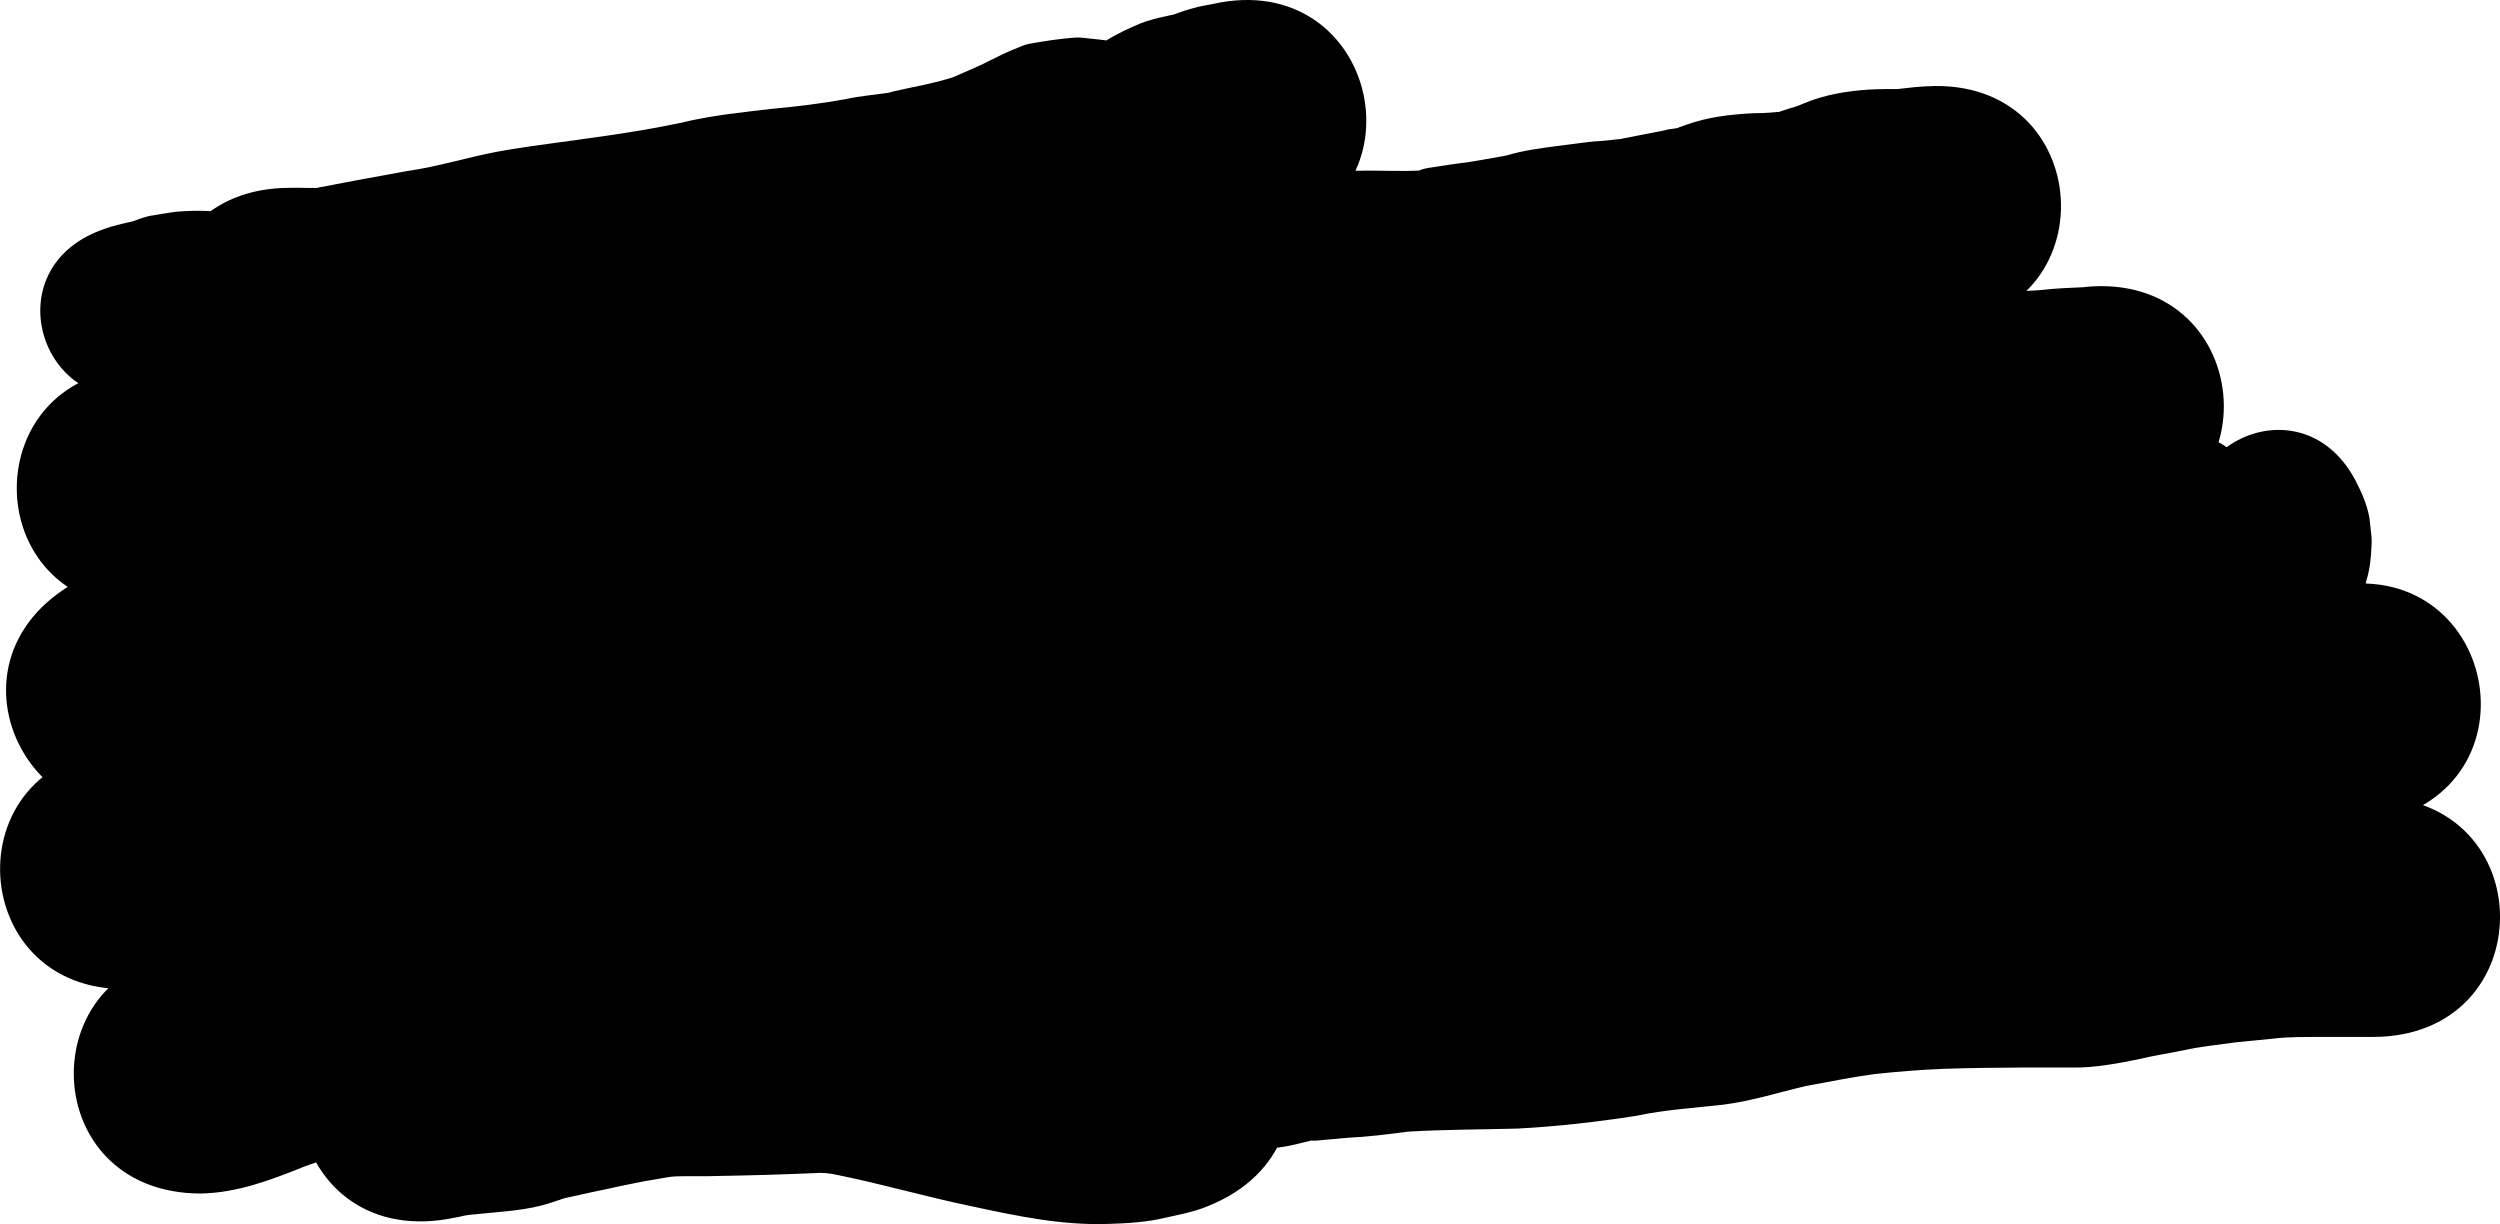 <?xml version="1.0" encoding="UTF-8" standalone="no"?>
<svg
   xmlns:dc="http://purl.org/dc/elements/1.1/"
   xmlns:cc="http://creativecommons.org/ns#"
   xmlns:rdf="http://www.w3.org/1999/02/22-rdf-syntax-ns#"
   xmlns:svg="http://www.w3.org/2000/svg"
   xmlns="http://www.w3.org/2000/svg"
   xmlns:sodipodi="http://sodipodi.sourceforge.net/DTD/sodipodi-0.dtd"
   xmlns:inkscape="http://www.inkscape.org/namespaces/inkscape"
   width="138.84mm"
   height="67.983mm"
   viewBox="0 0 138.84 67.983"
   version="1.1"
   id="svg8"
   inkscape:version="1.0.1 (3bc2e813f5, 2020-09-07)"
   sodipodi:docname="bg.svg">
  <defs
     id="defs2" />
  <sodipodi:namedview
     id="base"
     pagecolor="#ffffff"
     bordercolor="#666666"
     borderopacity="1.0"
     inkscape:pageopacity="0.0"
     inkscape:pageshadow="2"
     inkscape:zoom="1.979899"
     inkscape:cx="390.45576"
     inkscape:cy="74.508869"
     inkscape:document-units="mm"
     inkscape:current-layer="layer1"
     inkscape:document-rotation="0"
     showgrid="false"
     inkscape:window-width="1350"
     inkscape:window-height="728"
     inkscape:window-x="0"
     inkscape:window-y="0"
     inkscape:window-maximized="0" />
  <g
     inkscape:label="Слой 1"
     inkscape:groupmode="layer"
     id="layer1"
     transform="translate(-36.196,-107.071)">
    <g
       id="g903">
      <path
         style="fill:#000000;stroke:#000000;stroke-width:0.1;stroke-linecap:round"
         id="path876"
         d="m 52.296,130.78 c 1.237,0.039 2.464,-0.035 3.691,-0.191 1.764,-0.327 3.53,-0.641 5.293,-0.972 1.063,-0.194 2.126,-0.395 3.178,-0.641 0.852,-0.199 1.347,-0.358 2.189,-0.506 0.373,-0.066 0.749,-0.109 1.123,-0.163 3.008,-0.402 6.015,-0.802 8.987,-1.424 1.263,-0.321 2.562,-0.429 3.852,-0.579 1.655,-0.149 3.301,-0.374 4.937,-0.665 1.397,-0.202 2.783,-0.441 4.162,-0.75 1.483,-0.277 2.934,-0.694 4.349,-1.215 1.045,-0.404 2.062,-0.88 3.068,-1.373 0.125,-0.062 0.385,-0.198 0.546,-0.263 0.006,-0.003 0.026,-0.004 0.02,-5.3e-4 -0.59,0.338 -1.325,0.3 -1.991,0.418 0.944,0.139 1.875,0.313 2.827,0.41 0.369,0.002 0.739,0.035 1.108,0.007 2.525,-0.192 4.293,-1.209 5.91,-3.108 -0.357,0.504 -0.757,0.702 -1.281,1.022 -0.031,0.019 0.067,-0.026 0.1,-0.04 -0.136,0.074 -0.294,0.112 -0.441,0.153 -0.045,0.013 -0.184,0.041 -0.137,0.033 0.343,-0.059 0.509,-0.095 0.814,-0.158 1.373,-0.41 0.727,-0.184 1.577,-0.511 0.045,-0.017 0.181,-0.07 0.137,-0.051 -0.159,0.071 -0.326,0.118 -0.493,0.165 0.21,-0.043 0.42,-0.086 0.63,-0.128 9.13,-2.037 6.25,-14.949 -2.88,-12.912 v 0 c 0.049,-0.007 0.098,-0.014 0.147,-0.021 -0.604,0.107 -0.774,0.123 -1.399,0.299 -0.231,0.065 -0.458,0.145 -0.685,0.223 -0.113,0.039 -0.224,0.084 -0.336,0.128 -0.013,0.005 -0.051,0.022 -0.037,0.019 0.216,-0.051 0.43,-0.109 0.645,-0.163 -0.652,0.136 -1.827,0.336 -2.644,0.719 -1.539,0.652 -2.791,1.508 -3.891,2.767 0.304,-0.247 0.58,-0.528 0.898,-0.757 0.95,-0.684 2.195,-0.966 3.347,-0.869 0.31,0.098 -0.435,-0.062 -0.551,-0.083 -0.687,-0.126 -1.373,-0.241 -2.069,-0.309 -0.369,-0.027 -0.739,-0.108 -1.108,-0.081 -0.856,0.062 -1.706,0.195 -2.551,0.348 -0.225,0.041 -0.433,0.149 -0.646,0.232 -0.506,0.197 -0.996,0.433 -1.481,0.678 -0.559,0.302 -1.158,0.538 -1.737,0.796 -0.137,0.051 -0.266,0.125 -0.406,0.169 -0.745,0.231 -1.51,0.4 -2.274,0.552 -0.359,0.081 -0.72,0.153 -1.079,0.238 -0.055,0.013 -0.106,0.041 -0.161,0.049 -0.786,0.12 -1.584,0.176 -2.362,0.35 -1.362,0.252 -2.735,0.413 -4.114,0.543 -1.692,0.197 -3.391,0.368 -5.05,0.774 -2.739,0.582 -5.52,0.905 -8.291,1.297 -0.627,0.101 -1.256,0.187 -1.88,0.303 -1.683,0.313 -3.322,0.839 -5.02,1.077 -1.546,0.291 -3.097,0.553 -4.639,0.866 -0.096,0.016 -0.194,0.023 -0.288,0.048 -0.01,0.003 0.034,0.021 0.023,0.022 -0.545,0.025 -1.094,-0.017 -1.64,0 -9.354,0 -9.354,13.229 0,13.229 z" />
      <path
         style="fill:#000000;stroke:#000000;stroke-width:0.1;stroke-linecap:round"
         id="path878"
         d="m 44.192,140.796 c 2.823,-1.6e-4 5.646,0.019 8.469,-0.047 3.479,-0.131 6.935,-0.585 10.398,-0.919 2.607,-0.214 5.215,-0.408 7.822,-0.619 2.015,-0.168 4.044,-0.236 6.048,-0.529 0.508,-0.074 1.013,-0.173 1.519,-0.26 2.421,-0.358 4.721,-1.188 7.047,-1.91 2.107,-0.542 4.244,-0.966 6.398,-1.266 2.314,-0.238 4.626,-0.49 6.938,-0.739 1.018,-0.147 2.032,-0.329 3.034,-0.563 0.947,-0.221 0.364,-0.116 1.037,-0.226 2.231,-0.434 4.534,-0.364 6.794,-0.351 2.634,0.014 5.113,0.066 7.747,0.112 5.026,0.063 10.052,0.268 15.079,0.272 1.541,-0.029 3.096,-0.135 4.595,-0.517 0.957,-0.244 1.151,-0.342 2.031,-0.673 1.563,-0.623 2.988,-1.523 4.355,-2.492 0.483,-0.348 0.967,-0.693 1.446,-1.047 7.471,-5.629 -0.49,-16.195 -7.961,-10.566 v 0 c -0.359,0.319 -0.807,0.539 -1.175,0.848 -0.479,0.349 -0.964,0.69 -1.501,0.942 -0.034,0.018 -0.074,0.029 -0.102,0.055 -0.007,0.007 0.029,0.017 0.02,0.021 -0.518,0.242 -1.173,0.116 -1.711,0.198 -4.949,0.005 -9.896,-0.218 -14.845,-0.269 -2.328,-0.041 -5.722,-0.109 -8.044,-0.114 -3.076,-0.007 -6.188,-0.021 -9.218,0.588 -1.005,0.202 -1.997,0.449 -3.005,0.63 -2.464,0.267 -4.929,0.527 -7.393,0.797 -2.845,0.416 -5.675,0.956 -8.447,1.729 -1.798,0.56 -3.565,1.238 -5.436,1.518 -2.084,0.397 -4.209,0.459 -6.32,0.628 -2.674,0.217 -5.349,0.414 -8.022,0.637 -3.149,0.304 -6.292,0.715 -9.454,0.862 -2.714,0.07 -5.428,0.037 -8.143,0.043 -9.354,0 -9.354,13.229 0,13.229 z" />
      <path
         style="fill:#000000;stroke:#000000;stroke-width:0.1;stroke-linecap:round"
         id="path880"
         d="m 46.983,150.936 c 0.128,-0.081 0.253,-0.166 0.383,-0.244 0.015,-0.009 -0.022,0.028 -0.036,0.038 -0.08,0.056 -0.191,0.077 -0.246,0.158 -0.028,0.041 0.099,-0.004 0.148,-0.013 0.187,-0.034 0.371,-0.078 0.557,-0.117 0.295,-0.063 0.591,-0.126 0.886,-0.189 1.673,-0.325 3.316,-0.758 4.943,-1.259 0.854,-0.24 1.659,-0.639 2.512,-0.877 0.059,-0.017 0.598,-0.116 0.604,-0.117 1.317,-0.117 2.64,-0.137 3.961,-0.152 2.125,-0.012 4.25,-0.005 6.375,-0.002 1.591,0.009 3.189,-0.053 4.77,-0.248 0.398,-0.049 2.039,-0.303 2.519,-0.377 2.387,-0.391 4.752,-0.895 7.119,-1.389 1.39,-0.235 2.758,-0.583 4.143,-0.845 1.352,-0.263 2.731,-0.279 4.103,-0.312 3.21,-0.048 6.421,-0.042 9.631,-0.042 2.56,5.3e-4 5.121,0.003 7.681,0.004 2.334,0.052 4.657,-0.208 6.975,-0.444 0.356,-0.04 0.713,-0.081 1.069,-0.12 1.329,-0.145 2.642,-0.358 3.943,-0.668 0.626,-0.15 1.957,-0.52 2.636,-0.707 2.193,-0.676 4.401,-1.3 6.589,-1.991 2.037,-0.608 4.145,-0.93 6.226,-1.35 1.968,-0.46 3.959,-0.796 5.924,-1.266 1.521,-0.287 2.997,-0.756 4.509,-1.084 1.304,-0.204 2.594,-0.468 3.882,-0.75 0.42,-0.086 0.847,-0.108 1.274,-0.123 0.827,-0.078 1.655,-0.132 2.484,-0.165 0.245,-0.021 0.491,-0.041 0.736,-0.061 9.309,-0.92 8.009,-14.085 -1.3,-13.165 v 0 c 0.011,0.003 0.023,0.005 0.034,0.008 -0.83,0.034 -1.705,0.069 -2.504,0.166 -1.198,0.053 -2.394,0.163 -3.567,0.42 -0.429,0.095 -0.862,0.22 -1.294,0.297 -0.86,0.154 -1.729,0.259 -2.582,0.452 -1.598,0.353 -3.164,0.824 -4.77,1.144 -1.805,0.438 -3.641,0.724 -5.447,1.16 -2.546,0.516 -5.122,0.922 -7.604,1.707 -2.025,0.645 -4.074,1.21 -6.101,1.846 -0.955,0.263 -1.896,0.53 -2.865,0.738 -0.216,0.046 -0.429,0.103 -0.648,0.135 -0.342,0.05 -0.688,0.073 -1.032,0.11 -0.312,0.034 -0.624,0.07 -0.936,0.105 -1.87,0.191 -3.744,0.423 -5.627,0.375 -2.563,-10e-4 -5.125,-0.003 -7.688,-0.004 -3.32,2.2e-4 -6.641,-0.006 -9.961,0.046 -2.113,0.055 -4.233,0.135 -6.312,0.554 -1.438,0.286 -2.865,0.624 -4.311,0.879 -2.134,0.446 -4.266,0.902 -6.417,1.262 -1.745,0.268 -3.492,0.55 -5.265,0.472 -2.183,-0.003 -4.365,-0.011 -6.548,0.003 -2.183,0.026 -4.379,0.057 -6.536,0.436 -1.463,0.321 -2.886,0.751 -4.282,1.295 -1.259,0.388 -2.529,0.726 -3.826,0.967 -1.248,0.269 -2.514,0.51 -3.712,0.965 -1.026,0.39 -1.208,0.52 -2.033,1.004 -0.008,0.005 0.017,-0.008 0.025,-0.011 -8.021,4.813 -1.215,16.157 6.806,11.344 z" />
      <path
         style="fill:#000000;stroke:#000000;stroke-width:0.1;stroke-linecap:round"
         id="path882"
         d="m 43.675,161.927 c 0.46,-0.06 0.921,-0.11 1.379,-0.181 0.837,-0.13 2.23,-0.414 3.042,-0.565 1.591,-0.297 3.182,-0.586 4.77,-0.896 1.306,-0.253 2.587,-0.62 3.892,-0.88 0.359,-0.071 1.521,-0.237 1.83,-0.289 0.439,-0.074 0.877,-0.159 1.315,-0.238 1.269,-0.29 2.557,-0.508 3.82,-0.824 0.014,-0.004 1.478,-0.401 1.725,-0.468 0.621,-0.16 1.223,-0.385 1.843,-0.549 0.236,-0.062 0.477,-0.101 0.714,-0.158 1.376,-0.332 2.746,-0.693 4.114,-1.055 0.847,-0.209 2.246,-0.579 3.113,-0.696 1.612,-0.217 4.485,-0.335 5.927,-0.386 3.497,-0.123 4.011,-0.088 7.443,-0.074 2.694,0.031 5.387,0.126 8.08,0.228 0.635,0.024 1.27,0.065 1.906,0.072 1.963,0.022 2.22,-0.035 4.156,-0.171 0.598,-0.069 1.197,-0.124 1.793,-0.207 1.532,-0.213 3.054,-0.519 4.577,-0.784 1.002,-0.174 2.005,-0.339 3.007,-0.511 3.337,-0.539 6.598,-1.423 9.865,-2.271 1.676,-0.41 3.382,-0.628 5.086,-0.877 0.705,-0.103 2.699,-0.42 3.451,-0.539 1.5,-0.239 3.008,-0.444 4.5,-0.731 1.175,-0.226 2.333,-0.524 3.498,-0.794 1.922,-0.361 3.831,-0.778 5.748,-1.163 1.6,-0.312 3.184,-0.698 4.781,-1.025 1.344,-0.369 2.709,-0.645 4.066,-0.96 1.286,-0.201 2.541,-0.514 3.787,-0.886 0.258,-0.07 0.148,-0.045 0.328,-0.082 9.094,-2.191 5.995,-15.052 -3.099,-12.861 v 0 c -0.69,0.171 -0.351,0.082 -1.019,0.268 -0.15,0.045 -0.301,0.089 -0.45,0.135 -0.092,0.028 -0.175,0.084 -0.269,0.105 -0.757,0.169 -1.535,0.242 -2.287,0.439 -1.241,0.292 -2.497,0.525 -3.722,0.885 -1.577,0.326 -3.144,0.702 -4.723,1.013 -2.046,0.411 -4.085,0.85 -6.134,1.247 -0.905,0.211 -1.81,0.463 -2.723,0.638 -1.442,0.277 -2.899,0.475 -4.349,0.706 -0.409,0.065 -2.754,0.437 -3.166,0.497 -2.223,0.324 -4.447,0.634 -6.63,1.181 -2.905,0.755 -5.8,1.557 -8.768,2.035 -1.035,0.177 -2.071,0.348 -3.106,0.528 -1.269,0.221 -2.537,0.481 -3.812,0.67 -0.406,0.06 -0.815,0.101 -1.223,0.152 -1.084,0.091 -1.555,0.155 -2.658,0.143 -0.64,-0.007 -1.278,-0.049 -1.918,-0.073 -2.841,-0.107 -5.683,-0.206 -8.526,-0.237 -3.551,-0.01 -4.556,-0.048 -8.158,0.091 -2.899,0.112 -5.065,0.218 -7.901,0.636 -1.105,0.163 -2.749,0.595 -3.861,0.871 -2.249,0.598 -4.524,1.102 -6.75,1.784 -0.359,0.098 -0.711,0.218 -1.071,0.308 -1.12,0.278 -2.26,0.476 -3.383,0.737 -1.223,0.227 -2.455,0.392 -3.675,0.636 -0.28,0.056 -2.11,0.482 -2.355,0.538 -0.388,0.089 -0.777,0.176 -1.165,0.264 -2.49,0.487 -4.99,0.923 -7.477,1.423 -9.336,0.584 -8.511,13.787 0.825,13.203 z" />
      <path
         style="fill:#000000;stroke:#000000;stroke-width:0.1;stroke-linecap:round"
         id="path884"
         d="m 47.36,173.302 c 2.006,-0.032 3.887,-0.757 5.722,-1.493 0.861,-0.32 1.744,-0.599 2.657,-0.713 1.662,-0.196 3.315,-0.435 4.987,-0.53 1.817,-0.082 3.636,-0.097 5.455,-0.103 1.975,-0.003 3.949,5.3e-4 5.924,0.002 3.261,0.002 6.521,0.002 9.782,0.002 4.967,0.013 9.924,-0.31 14.866,-0.783 3.375,-0.405 6.745,-0.901 10.07,-1.618 2.029,-0.437 2.616,-0.614 4.587,-1.131 2.443,-0.732 4.912,-1.452 7.248,-2.491 0.378,-0.168 0.747,-0.355 1.121,-0.532 1.054,-0.584 2.154,-1.059 3.269,-1.505 1.132,-0.363 2.235,-0.804 3.328,-1.27 1.26,-0.548 2.577,-0.934 3.909,-1.257 1.354,-0.342 2.7,-0.727 4.068,-1.008 1.24,-0.215 2.453,-0.566 3.704,-0.713 1.869,-0.115 3.73,-0.298 5.59,-0.515 1.682,-0.171 3.342,-0.499 5.016,-0.731 1.653,-0.253 3.29,-0.59 4.934,-0.892 1.518,-0.323 2.985,-0.83 4.461,-1.303 0.838,-0.241 1.661,-0.532 2.494,-0.789 0.777,-0.178 1.527,-0.459 2.298,-0.658 0.509,-0.123 1.043,-0.135 1.566,-0.166 0.723,-0.035 1.441,-0.134 2.164,-0.178 1.238,-0.164 0.69,-0.07 1.646,-0.257 9.166,-1.868 6.524,-14.831 -2.642,-12.963 v 0 c -0.204,0.05 -0.158,0.031 0.151,0.018 -0.744,0.049 -1.472,0.137 -2.142,0.177 -1.408,0.09 -2.823,0.217 -4.187,0.596 -0.927,0.254 -1.839,0.557 -2.77,0.795 -0.874,0.271 -1.737,0.574 -2.616,0.828 -0.936,0.3 -1.867,0.616 -2.811,0.889 -1.457,0.267 -2.907,0.565 -4.369,0.8 -1.577,0.22 -3.142,0.522 -4.726,0.694 -1.932,0.226 -3.867,0.383 -5.805,0.542 -1.584,0.222 -3.14,0.567 -4.706,0.886 -1.506,0.326 -2.996,0.717 -4.487,1.105 -2.028,0.506 -4.032,1.107 -5.953,1.942 -0.996,0.431 -2.012,0.796 -3.037,1.15 -1.399,0.561 -2.784,1.157 -4.11,1.877 -1.892,0.958 -3.963,1.509 -5.978,2.139 -1.587,0.421 -2.177,0.596 -3.803,0.95 -2.888,0.629 -5.816,1.06 -8.748,1.423 -4.521,0.436 -9.056,0.733 -13.6,0.722 -3.257,-1.4e-4 -6.514,1.2e-4 -9.771,-0.002 -1.993,-0.002 -3.986,-0.005 -5.979,-0.002 -2.072,0.007 -4.145,0.026 -6.215,0.127 -2.11,0.134 -4.203,0.401 -6.299,0.676 -0.43,0.075 -0.861,0.138 -1.289,0.224 -1.428,0.287 -2.818,0.768 -4.181,1.271 -0.311,0.125 -0.616,0.267 -0.93,0.386 -0.135,0.051 -0.275,0.086 -0.41,0.136 -0.023,0.009 -0.086,0.036 -0.062,0.04 0.201,0.026 0.407,-0.084 0.608,-0.02 -9.354,0 -9.354,13.229 0,13.229 z" />
      <path
         style="fill:#000000;stroke:#000000;stroke-width:0.1;stroke-linecap:round"
         id="path886"
         d="m 66.772,162.341 c 2.551,0.093 5.102,0.197 7.655,0.271 2.238,0.071 4.476,0.097 6.715,0.106 2.016,-0.077 4.025,-0.245 6.042,-0.311 1.623,-0.05 3.247,-0.063 4.871,-0.068 2.782,-0.015 5.532,-0.474 8.279,-0.86 2.588,-0.262 5.183,-0.422 7.77,-0.697 1.754,-0.196 3.516,-0.319 5.27,-0.516 9.291,-1.089 7.751,-14.228 -1.539,-13.139 v 0 c -1.703,0.218 -3.426,0.286 -5.13,0.5 -0.25,0.027 -1.826,0.196 -2.096,0.219 -2.038,0.173 -4.084,0.266 -6.113,0.532 -2.151,0.302 -4.303,0.684 -6.48,0.731 -1.756,0.005 -3.513,0.02 -5.269,0.075 -1.852,0.062 -3.7,0.179 -5.549,0.304 -2.13,-0.009 -4.259,-0.033 -6.388,-0.101 -2.68,-0.077 -5.358,-0.195 -8.037,-0.277 -9.354,0 -9.354,13.229 0,13.229 z" />
      <path
         style="fill:#000000;stroke:#000000;stroke-width:0.1;stroke-linecap:round"
         id="path888"
         d="m 105.735,170.845 c 0.8,5.3e-4 1.607,-0.082 2.387,-0.266 1.894,-0.447 0.409,-0.122 0.942,-0.238 -0.01,0.007 -0.042,0.018 -0.03,0.02 0.158,0.037 0.616,-0.032 0.765,-0.043 0.496,-0.037 0.754,-0.064 1.231,-0.11 1.122,-0.05 2.233,-0.191 3.346,-0.34 2.031,-0.12 4.067,-0.115 6.1,-0.171 2.209,-0.115 4.409,-0.368 6.594,-0.708 1.583,-0.341 3.201,-0.432 4.806,-0.616 1.565,-0.194 3.07,-0.68 4.601,-1.037 1.277,-0.232 2.547,-0.497 3.834,-0.667 1.267,-0.134 2.537,-0.238 3.81,-0.289 1.437,-0.048 2.875,-0.065 4.312,-0.072 0.945,-0.003 1.89,-10e-4 2.834,-1.8e-4 1.239,0.021 2.461,-0.214 3.67,-0.456 1.142,-0.268 1.326,-0.256 2.518,-0.501 0.959,-0.216 1.938,-0.304 2.91,-0.443 0.678,-0.077 1.358,-0.124 2.037,-0.202 0.466,-0.06 0.935,-0.08 1.404,-0.089 0.638,-0.01 1.277,-0.01 1.915,-0.01 0.541,5.3e-4 1.082,0.001 1.622,0.001 0.209,1.2e-4 0.418,1.7e-4 0.627,2.1e-4 9.354,0.002 9.357,-13.227 0.003,-13.229 v 0 c -0.207,-5e-5 -0.414,-1e-4 -0.622,-2.1e-4 -0.542,-2.7e-4 -1.084,-8e-4 -1.626,-0.001 -0.745,-2.1e-4 -1.49,-1.8e-4 -2.234,0.013 -0.877,0.023 -1.754,0.067 -2.625,0.175 -0.793,0.094 -1.592,0.129 -2.382,0.248 -1.236,0.178 -2.482,0.3 -3.702,0.582 -0.818,0.17 -1.647,0.308 -2.447,0.486 -0.294,0.059 -0.584,0.117 -0.879,0.166 -0.058,0.01 -0.23,0.022 -0.173,0.031 0.127,0.019 0.51,-0.032 0.385,5.3e-4 -0.124,0.033 -0.257,-2.4e-4 -0.386,-2.7e-4 -0.971,-0.001 -1.941,-0.003 -2.912,2.7e-4 -1.601,0.008 -3.202,0.028 -4.802,0.083 -1.684,0.073 -3.366,0.202 -5.041,0.398 -1.7,0.235 -3.383,0.56 -5.066,0.895 -0.594,0.139 -0.881,0.203 -1.481,0.36 -0.413,0.108 -0.825,0.248 -1.24,0.343 -0.143,0.033 -0.288,0.052 -0.432,0.078 -1.777,0.226 -3.577,0.301 -5.332,0.69 -1.61,0.273 -3.242,0.422 -4.869,0.546 -2.5,0.071 -5.009,0.032 -7.5,0.285 -0.204,0.028 -0.409,0.054 -0.613,0.083 -0.137,0.019 -0.269,0.066 -0.407,0.077 -0.613,0.05 -1.231,0.048 -1.842,0.124 -1.305,0.129 -2.625,0.153 -3.904,0.469 -0.999,0.258 -0.555,0.131 -0.29,0.092 0.065,-0.01 -0.258,0.035 -0.192,0.039 0.19,0.014 0.38,-0.039 0.57,-0.026 0.064,0.004 -0.128,0 -0.193,0 -9.354,0 -9.354,13.229 0,13.229 z" />
      <path
         style="fill:#000000;stroke:#000000;stroke-width:0.1;stroke-linecap:round"
         id="path890"
         d="m 98.35,161.725 c 0.032,-0.013 0.064,-0.027 0.096,-0.041 0.119,-0.049 0.087,-0.032 0.258,-0.087 0.015,-0.005 0.061,-0.019 0.045,-0.015 -0.396,0.08 -0.501,0.106 -0.837,0.183 -0.116,-0.014 -0.311,-0.002 -0.464,0.002 -1.52,0.036 -3.005,-0.36 -4.477,-0.681 -2.557,-0.552 -5.08,-1.25 -7.643,-1.778 -1.411,-0.317 -2.843,-0.385 -4.283,-0.359 -1.715,0.075 -3.431,0.126 -5.147,0.155 -1.123,0.025 -2.246,-0.012 -3.367,0.086 -0.628,0.055 -1.203,0.145 -1.822,0.235 -1.048,0.161 -2.088,0.373 -3.124,0.594 -0.799,0.183 -1.603,0.334 -2.4,0.525 -0.849,0.114 -1.644,0.436 -2.458,0.681 0.044,-0.068 0.163,-0.024 0.217,-0.079 0.035,-0.036 -0.1,0.005 -0.15,0.008 -0.092,0.005 -0.184,0.009 -0.275,0.017 -0.407,0.035 -0.729,0.071 -1.129,0.114 -0.87,0.045 -1.715,0.258 -2.572,0.396 -9.222,1.568 -7.004,14.61 2.218,13.042 v 0 c 1.259,-0.219 0.659,-0.189 1.762,-0.284 1.334,-0.144 2.691,-0.191 3.977,-0.62 0.167,-0.055 0.334,-0.109 0.501,-0.164 0.034,-0.013 0.067,-0.028 0.101,-0.04 0.062,-0.021 0.253,-0.064 0.187,-0.06 -0.127,0.007 -0.501,0.094 -0.376,0.071 0.564,-0.102 0.502,-0.093 1.069,-0.216 0.753,-0.18 1.514,-0.317 2.268,-0.494 0.693,-0.135 1.398,-0.3 2.104,-0.403 0.347,-0.052 0.73,-0.147 1.085,-0.16 0.8,-0.029 1.603,0.01 2.403,-0.023 1.776,-0.03 3.552,-0.081 5.327,-0.159 0.419,-0.039 0.827,0.006 1.239,0.099 2.511,0.504 4.973,1.228 7.482,1.744 2.519,0.543 5.064,1.081 7.658,0.977 1.027,-0.032 2.057,-0.097 3.061,-0.335 0.663,-0.153 1.62,-0.322 2.377,-0.648 8.685,-3.474 3.772,-15.757 -4.913,-12.283 z" />
      <path
         style="fill:#000000;stroke:#000000;stroke-width:0.1;stroke-linecap:round"
         id="path892"
         d="m 108.161,129.835 c 1.165,0 2.33,0 3.495,0 1.326,-0.004 2.653,0.017 3.978,-0.028 0.851,-0.023 1.679,-0.212 2.51,-0.377 0.34,-0.068 0.697,-0.102 1.038,-0.154 0.953,-0.106 1.889,-0.316 2.835,-0.464 0.795,-0.176 1.584,-0.372 2.394,-0.464 0.496,-0.003 0.979,-0.178 1.473,-0.191 0.961,-0.052 1.913,-0.18 2.862,-0.334 0.813,-0.173 1.63,-0.321 2.447,-0.478 1.071,-0.154 2.103,-0.473 3.118,-0.837 -0.216,0.114 -0.604,0.134 -0.116,0.117 0.769,0.004 1.534,-0.08 2.3,-0.14 1.087,-0.06 2.119,-0.407 3.142,-0.746 -0.029,0.011 -0.116,0.041 -0.086,0.032 0.637,-0.198 1.247,-0.422 1.866,-0.672 -0.206,0.125 -0.459,0.124 -0.68,0.203 -0.012,0.004 0.025,7.9e-4 0.037,0.001 0.341,-0.009 0.683,-0.007 1.024,-0.006 0.683,0.04 1.354,-0.108 2.029,-0.169 0.094,-0.006 0.05,-0.004 0.132,-0.006 9.34,-0.522 8.602,-13.731 -0.738,-13.209 v 0 c -0.521,0.032 -0.269,0.013 -0.755,0.055 -0.215,0.023 -1.624,0.164 -0.416,0.099 0.076,-0.004 -0.151,-5.3e-4 -0.227,-5.3e-4 -0.631,-10e-4 -1.262,-0.003 -1.891,0.033 -1.21,0.087 -2.413,0.283 -3.538,0.76 -0.11,0.045 -0.221,0.089 -0.33,0.136 -0.024,0.011 0.364,-0.115 0.192,-0.058 -0.126,0.042 -0.258,0.068 -0.379,0.122 -0.013,0.006 1.304,-0.366 -0.272,0.078 -0.158,0.052 -0.316,0.102 -0.473,0.156 -0.111,0.038 -0.221,0.079 -0.331,0.12 -0.02,0.007 -0.078,0.029 -0.057,0.025 0.258,-0.052 0.515,-0.113 0.772,-0.169 -0.152,0.028 -0.171,0.022 -0.055,0.025 -0.682,0.054 -1.206,0.122 -1.877,0.114 -1.269,0.064 -2.538,0.209 -3.74,0.646 -0.105,0.038 -0.211,0.074 -0.315,0.113 -0.033,0.012 -0.133,0.044 -0.098,0.04 0.1,-0.011 0.388,-0.095 0.294,-0.061 -0.345,0.125 -0.748,0.107 -1.093,0.218 -0.827,0.165 -1.656,0.315 -2.482,0.485 0.126,-0.011 0.502,-0.042 0.377,-0.034 -0.607,0.039 -1.208,0.137 -1.815,0.162 -0.647,0.062 -1.285,0.168 -1.928,0.24 -0.974,0.125 -1.978,0.253 -2.916,0.54 -0.901,0.152 -1.793,0.342 -2.702,0.443 -0.376,0.058 -0.753,0.108 -1.128,0.171 -0.32,0.054 -0.651,0.074 -0.954,0.188 -0.011,0.004 0.173,0.002 0.023,0.028 -1.146,0.067 -2.299,-0.014 -3.447,0.017 -1.165,0 -2.33,0 -3.495,0 -9.354,0 -9.354,13.229 0,13.229 z" />
    </g>
    <circle
       id="path905"
       style="fill:#000000;stroke:#000000;stroke-width:0.265"
       cx="42.076"
       cy="124.177"
       r="0.062" />
    <circle
       id="path909"
       style="fill:#000000;stroke:#000000;stroke-width:0.265"
       cx="45.952"
       cy="124.577"
       r="0.031" />
    <circle
       id="path913"
       style="fill:#000000;stroke:#000000;stroke-width:0.265"
       cx="43.012"
       cy="123.642"
       r="0.031" />
    <circle
       id="path915"
       style="fill:#000000;stroke:#000000;stroke-width:0.265"
       cx="43.012"
       cy="123.642"
       r="0.031" />
    <circle
       id="path917"
       style="fill:#000000;stroke:#000000;stroke-width:0.265"
       cx="43.012"
       cy="123.642"
       r="0.031" />
    <circle
       id="path919"
       style="fill:#000000;stroke:#000000;stroke-width:0.265"
       cx="43.012"
       cy="123.642"
       r="0.031" />
    <path
       style="fill:#000000;stroke:#000000;stroke-width:0.1;stroke-linecap:round"
       id="path925"
       d="m 57.181,118.586 c 0.057,-0.014 0.113,-0.027 0.17,-0.041 4.76e-4,-9.3e-4 0.002,-0.003 0.001,-0.003 -0.569,0.006 -1.131,0.223 -1.664,0.389 -0.08,-0.025 -0.147,0.08 -0.227,0.076 -0.027,-0.001 0.052,-0.021 0.071,-0.04 -0.658,0.087 -1.302,0.26 -1.961,0.342 -0.168,-7.1e-4 -0.343,0.061 -0.512,0.042 -0.028,-0.003 0.061,0.004 0.084,-0.012 0.015,-0.01 -0.036,-0.005 -0.055,-0.008 0.087,0.006 0.174,0.012 0.262,0.018 0.025,0.003 0.093,0.024 0.074,0.009 -0.025,-0.019 -0.061,-0.015 -0.091,-0.022 -0.072,-0.017 -0.144,-0.034 -0.216,-0.048 -0.35,-0.069 -0.699,-0.115 -1.054,-0.15 -0.672,-0.069 -1.345,-0.026 -2.014,0.048 -0.247,0.028 -0.496,0.037 -0.744,0.042 0.284,-0.006 0.475,-0.002 0.758,0.064 0.396,0.093 0.78,0.256 0.008,-0.038 -0.752,-0.271 -1.545,-0.371 -2.338,-0.413 -0.587,-0.036 -1.169,-0.005 -1.754,0.038 -0.439,0.07 -0.785,0.11 -1.226,0.195 -0.465,0.048 -0.887,0.253 -1.327,0.39 -0.006,0.002 0.011,-0.007 0.016,-0.009 0.026,-0.01 0.053,-0.018 0.079,-0.027 0.034,-0.009 0.135,-0.035 0.101,-0.027 -0.421,0.095 -0.839,0.192 -1.255,0.309 -0.461,0.157 -0.274,0.089 -0.562,0.196 -6.197,2.313 -2.927,11.077 3.27,8.764 v 0 c 0.067,-0.026 0.054,-0.019 -0.043,0.007 -0.266,0.045 0.385,-0.085 0.51,-0.118 0.035,-0.009 -0.143,0.028 -0.107,0.02 0.133,-0.03 0.266,-0.057 0.399,-0.086 0.18,-0.049 1.724,-0.523 0.513,-0.201 -0.067,0.018 0.137,-0.026 0.206,-0.038 0.028,-0.006 0.112,-0.017 0.083,-0.017 -0.056,6.3e-4 -0.222,0.025 -0.167,0.018 0.23,-0.029 0.464,-0.048 0.691,-0.094 0.014,-0.003 -0.028,0.002 -0.042,0.003 -0.963,0.041 -0.058,0.006 0.168,0.021 0.199,0.003 -0.335,-0.073 -0.362,-0.122 -0.317,-0.139 0.083,0.037 0.15,0.061 0.592,0.212 1.181,0.386 1.811,0.429 0.216,0.015 0.433,0.017 0.649,0.026 0.519,-0.013 1.037,-0.038 1.553,-0.098 0.054,-0.006 0.108,-0.012 0.162,-0.018 0.017,-0.002 0.068,-0.007 0.051,-0.008 -0.485,-0.028 -0.198,0.008 -0.08,-0.002 -0.022,-0.006 -0.123,-0.031 -0.125,-0.032 -0.022,-0.015 0.052,0.011 0.078,0.017 0.451,0.103 0.008,0.009 0.667,0.143 0.228,0.029 0.456,0.065 0.685,0.087 0.769,0.074 1.544,3.9e-4 2.308,-0.091 0.612,-0.086 1.226,-0.187 1.827,-0.325 0.774,-0.102 1.541,-0.261 2.27,-0.549 -0.142,0.037 -0.284,0.074 -0.427,0.111 -0.13,0.016 -0.263,0.014 -0.389,0.047 -0.108,0.028 0.222,-0.02 0.332,-0.032 0.159,-0.018 0.432,-0.056 0.588,-0.085 0.137,-0.026 0.274,-0.057 0.41,-0.085 6.417,-1.604 4.148,-10.679 -2.269,-9.075 z" />
    <path
       style="fill:#000000;stroke:#000000;stroke-width:0.1;stroke-linecap:round"
       id="path927"
       d="m 155.345,145.192 c -0.231,0.113 -0.621,0.164 0.101,0.064 0.369,-0.078 0.743,-0.076 1.119,-0.088 0.635,0.002 1.267,-0.032 1.898,-0.102 0.208,-0.032 0.417,-0.036 0.627,-0.04 0.602,0.004 1.202,-0.023 1.791,-0.159 0.253,-0.058 0.498,-0.147 0.747,-0.22 0.405,-0.153 0.747,-0.27 1.184,-0.432 0.553,-0.221 1.06,-0.535 1.529,-0.901 0.119,-0.093 0.229,-0.197 0.344,-0.294 0.005,-0.004 -0.008,0.011 -0.013,0.015 -0.138,0.104 -0.277,0.206 -0.416,0.309 -0.119,0.066 -0.241,0.128 -0.358,0.199 -0.032,0.019 0.068,-0.031 0.102,-0.044 0.017,-0.007 -0.033,0.016 -0.049,0.024 0.099,-0.041 0.199,-0.078 0.296,-0.122 0.556,-0.252 0.476,-0.233 1.089,-0.607 0.237,-0.199 0.494,-0.377 0.712,-0.597 0.702,-0.706 1.143,-1.529 1.425,-2.477 0.06,-0.202 0.192,-0.986 0.094,-0.415 0.19,-0.618 0.258,-1.263 0.283,-1.906 0.006,-0.147 0.016,-0.294 0.005,-0.441 -0.028,-0.379 -0.082,-0.757 -0.123,-1.135 -0.133,-0.739 -0.439,-1.411 -0.781,-2.071 -3.105,-5.84 -11.365,-1.449 -8.26,4.391 v 0 c 0.007,0.01 0.024,0.041 0.02,0.03 -0.182,-0.583 -0.043,8e-4 -0.189,-0.711 -0.007,-0.189 -0.012,-0.378 -0.022,-0.567 -0.003,-0.052 -0.006,0.105 0.001,0.157 0.002,0.016 0.01,-0.03 0.014,-0.046 0.031,-0.135 0.062,-0.271 0.09,-0.407 0.027,-0.127 -0.178,0.756 -0.099,0.376 -0.043,0.191 -0.091,0.381 -0.13,0.573 -0.022,0.108 0.043,-0.217 0.079,-0.321 0.312,-0.905 0.794,-1.606 1.593,-2.151 0.133,-0.075 0.264,-0.154 0.399,-0.225 0.049,-0.026 0.205,-0.083 0.154,-0.062 -0.409,0.167 -0.812,0.321 -1.193,0.555 -0.493,0.339 -0.591,0.375 -0.944,0.689 -0.034,0.03 0.07,-0.057 0.106,-0.082 0.233,-0.164 0.477,-0.318 0.747,-0.413 0.069,-0.023 0.276,-0.09 0.207,-0.068 -0.329,0.106 -0.655,0.223 -0.977,0.344 0.133,-0.033 0.265,-0.074 0.4,-0.099 0.514,-0.096 0.207,-0.019 0.582,-0.046 0.065,-0.005 -0.13,5.3e-4 -0.195,8e-4 -0.22,0.001 -0.218,0.002 -0.445,0.005 -0.491,0.011 -0.982,0.033 -1.47,0.096 -0.073,0.008 -0.148,0.008 -0.22,0.026 -0.005,0.001 0.018,0.007 0.013,0.007 -0.32,0.01 -0.64,-7.9e-4 -0.96,0.015 -0.724,0.025 -1.451,0.054 -2.166,0.181 -0.264,0.052 0.252,-0.048 -0.548,0.072 -0.571,0.086 -1.131,0.232 -1.672,0.434 -6.141,2.457 -2.667,11.142 3.474,8.685 z" />
  </g>
</svg>
